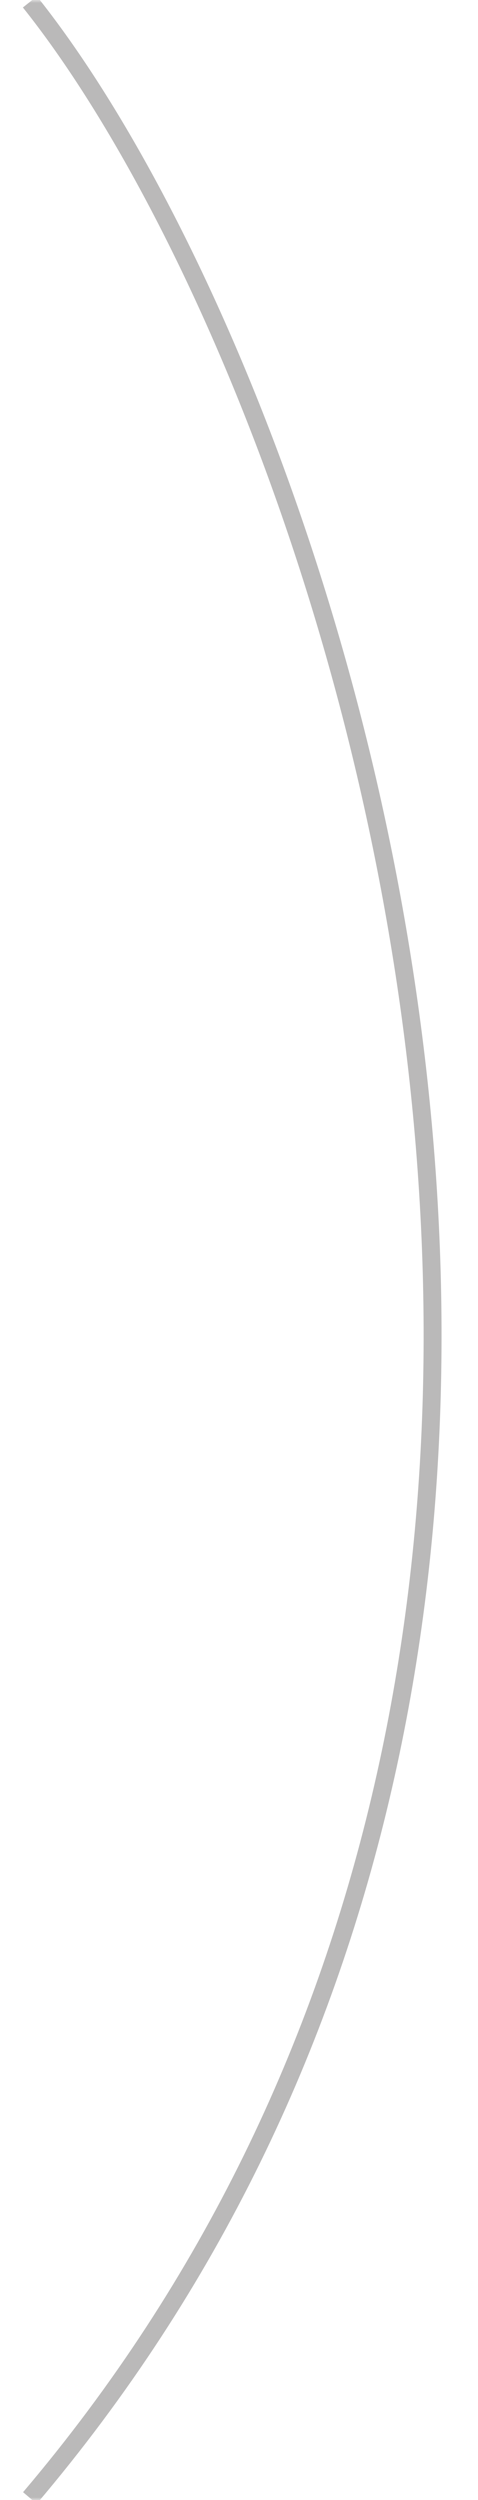 <svg width="80" height="418" viewBox="0 0 80 418" fill="none" xmlns="http://www.w3.org/2000/svg">
<mask id="mask0_35_11" style="mask-type:alpha" maskUnits="userSpaceOnUse" x="0" y="0" width="80" height="418">
<rect width="80" height="418" fill="#D9D9D9"/>
</mask>
<g mask="url(#mask0_35_11)">
<path d="M5.003 0.316C55.863 64.042 127.066 273.873 5.003 417.647" stroke="#BAB9B9" stroke-width="3"/>
</g>
</svg>
